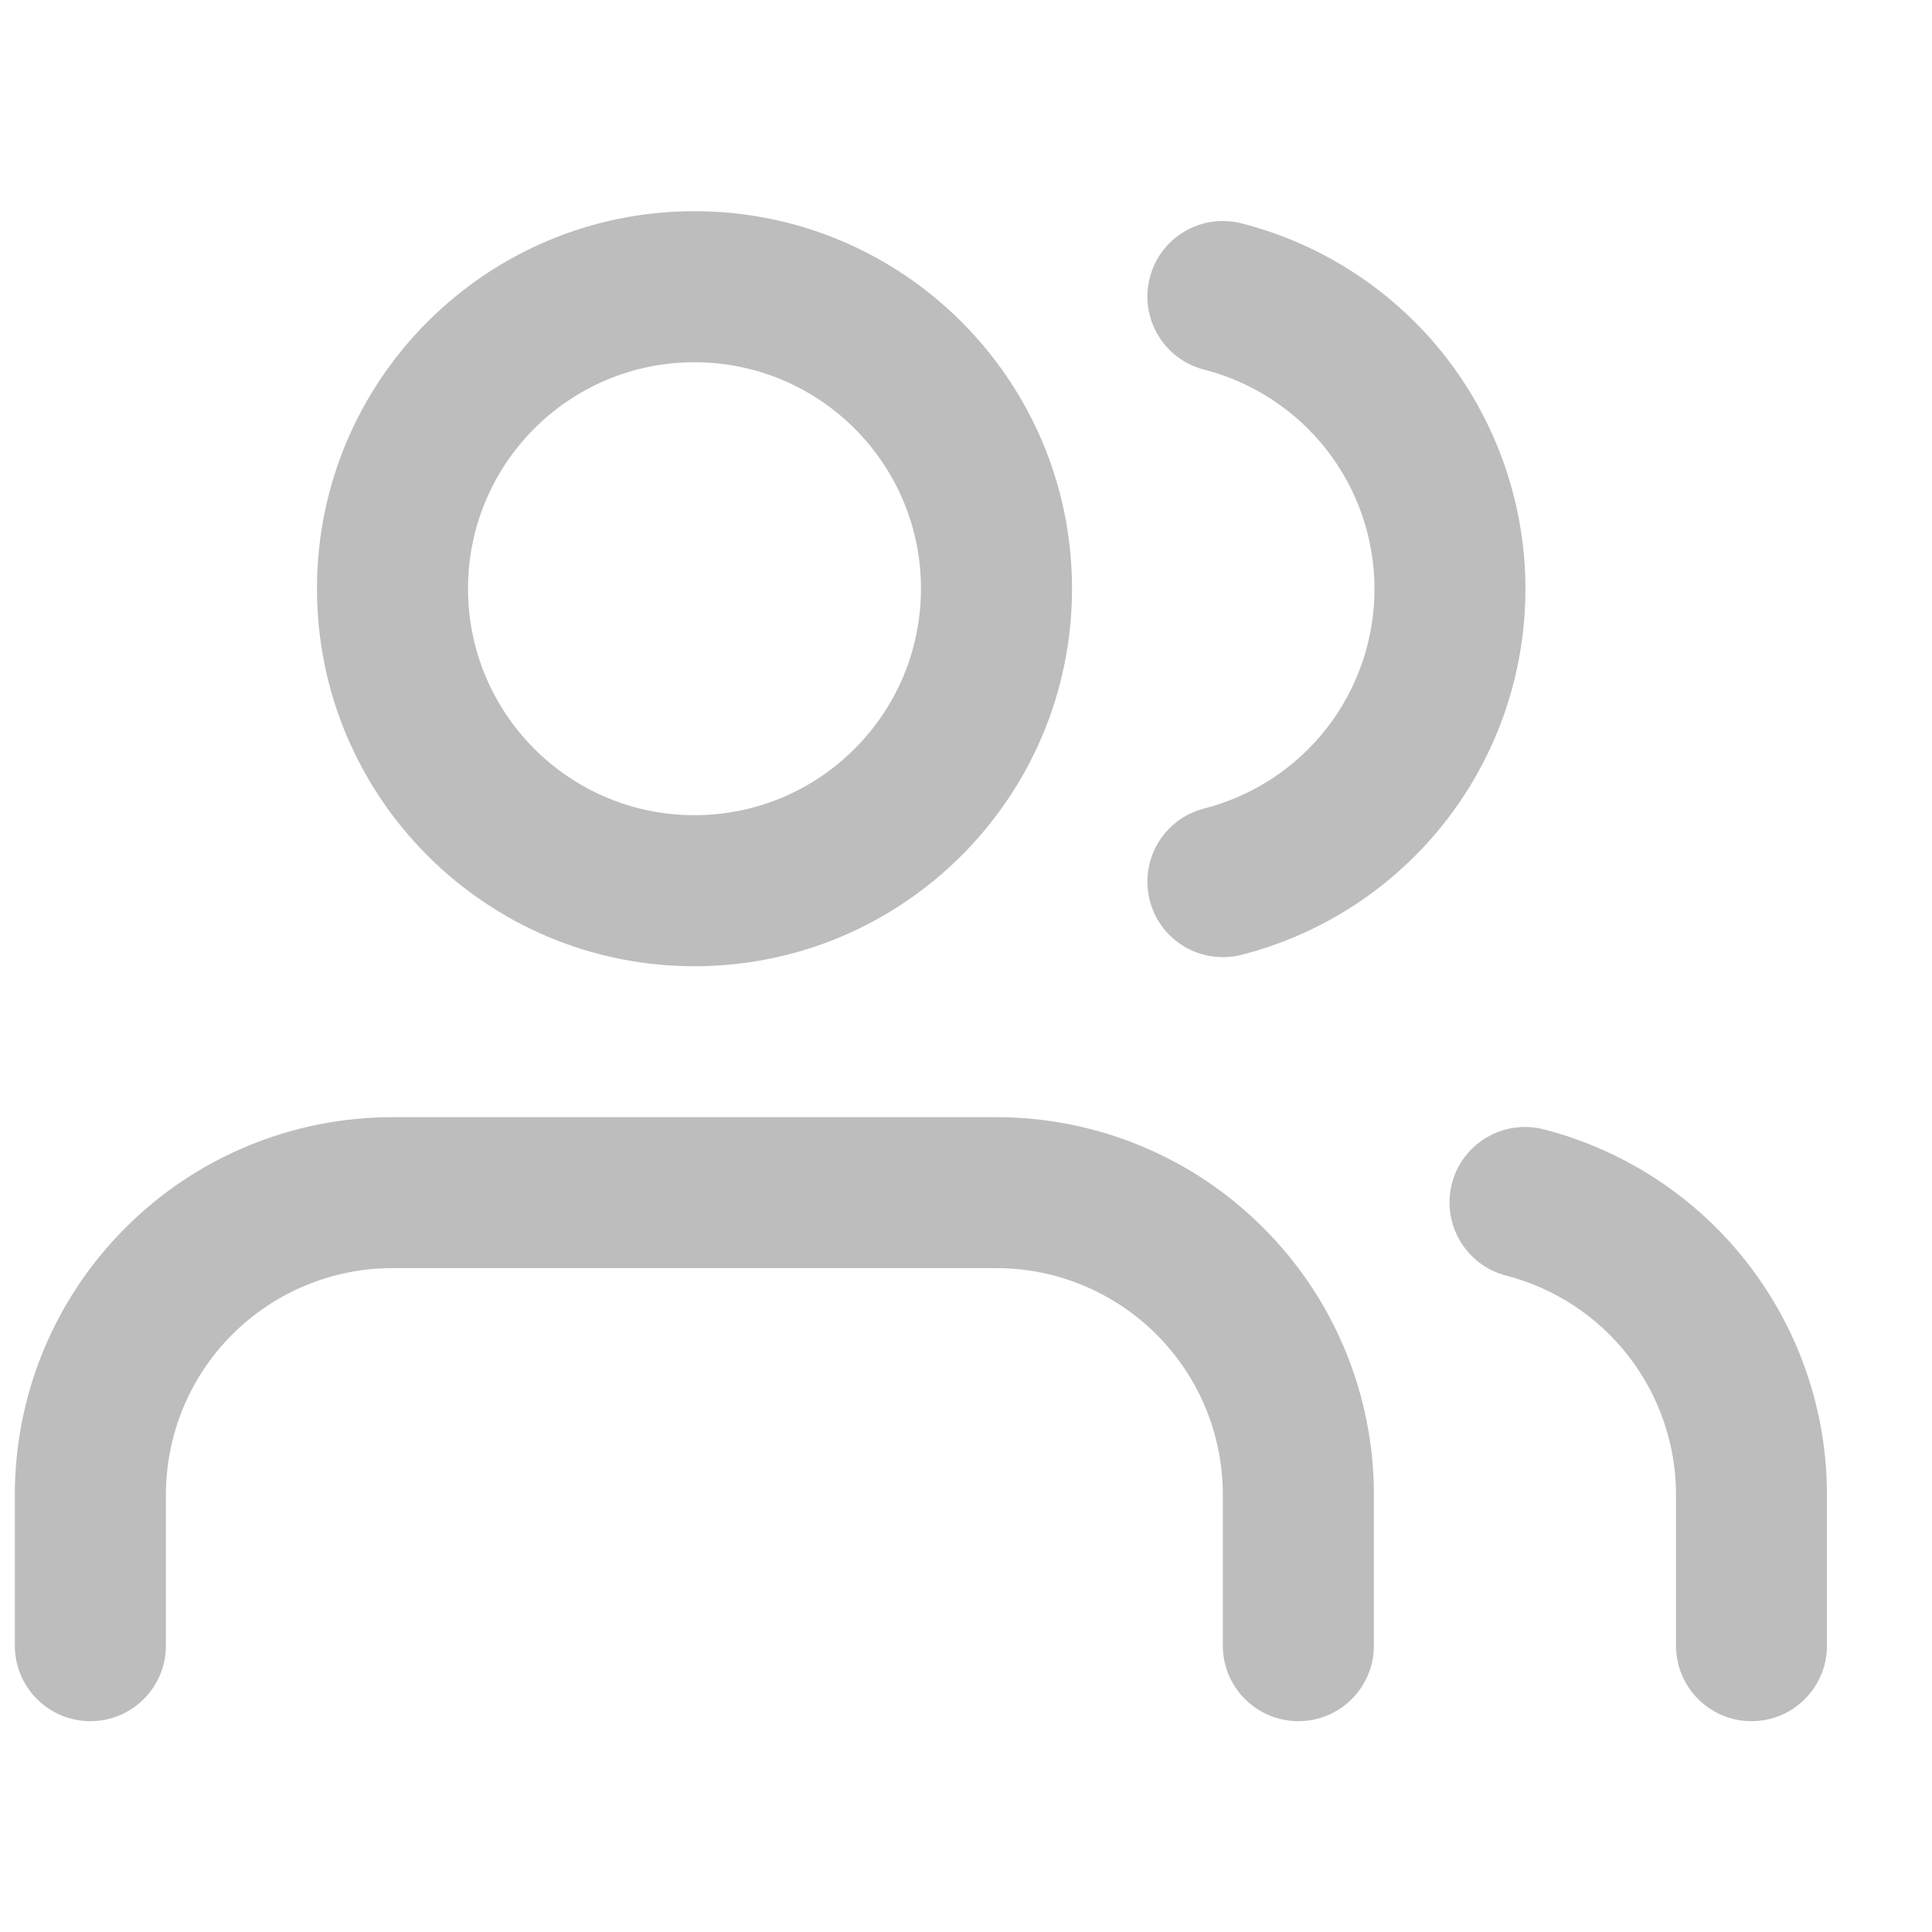 <svg width="16" height="16" viewBox="0 0 16 16" fill="none" xmlns="http://www.w3.org/2000/svg">
<g clip-path="url(#clip0_16093_30355)">
<path fill-rule="evenodd" clip-rule="evenodd" d="M1.039 10.168C1.625 9.581 2.42 9.252 3.249 9.252H8.252C9.081 9.252 9.876 9.581 10.462 10.168C11.049 10.754 11.378 11.549 11.378 12.378V13.629C11.378 13.974 11.098 14.254 10.753 14.254C10.407 14.254 10.127 13.974 10.127 13.629V12.378C10.127 11.881 9.93 11.404 9.578 11.052C9.226 10.7 8.749 10.502 8.252 10.502H3.249C2.752 10.502 2.275 10.7 1.923 11.052C1.571 11.404 1.374 11.881 1.374 12.378V13.629C1.374 13.974 1.094 14.254 0.748 14.254C0.403 14.254 0.123 13.974 0.123 13.629V12.378C0.123 11.549 0.452 10.754 1.039 10.168Z" fill="#BDBDBD"/>
<path fill-rule="evenodd" clip-rule="evenodd" d="M5.751 3C4.715 3 3.876 3.839 3.876 4.875C3.876 5.911 4.715 6.751 5.751 6.751C6.787 6.751 7.627 5.911 7.627 4.875C7.627 3.839 6.787 3 5.751 3ZM2.625 4.875C2.625 3.149 4.025 1.749 5.751 1.749C7.478 1.749 8.878 3.149 8.878 4.875C8.878 6.602 7.478 8.002 5.751 8.002C4.025 8.002 2.625 6.602 2.625 4.875Z" fill="#BDBDBD"/>
<path fill-rule="evenodd" clip-rule="evenodd" d="M12.024 9.802C12.11 9.468 12.451 9.267 12.786 9.353C13.456 9.526 14.051 9.917 14.475 10.465C14.899 11.012 15.13 11.685 15.13 12.378L15.13 13.629C15.13 13.974 14.851 14.254 14.505 14.254C14.16 14.254 13.88 13.974 13.88 13.629L13.88 12.379C13.88 12.379 13.88 12.379 13.88 12.379C13.88 11.963 13.741 11.559 13.487 11.231C13.232 10.902 12.875 10.668 12.473 10.564C12.139 10.477 11.938 10.136 12.024 9.802Z" fill="#BDBDBD"/>
<path fill-rule="evenodd" clip-rule="evenodd" d="M9.522 2.3C9.607 1.966 9.948 1.764 10.283 1.85C10.955 2.022 11.551 2.413 11.977 2.961C12.402 3.51 12.633 4.184 12.633 4.878C12.633 5.573 12.402 6.247 11.977 6.795C11.551 7.344 10.955 7.735 10.283 7.907C9.948 7.993 9.607 7.791 9.522 7.457C9.436 7.122 9.638 6.781 9.972 6.696C10.376 6.592 10.733 6.358 10.989 6.029C11.244 5.7 11.383 5.295 11.383 4.878C11.383 4.462 11.244 4.057 10.989 3.728C10.733 3.399 10.376 3.165 9.972 3.061C9.638 2.976 9.436 2.635 9.522 2.3Z" fill="#BDBDBD"/>
</g>
<defs>
<clipPath id="clip0_16093_30355">
<rect width="15.007" height="15.007" fill="white" transform="translate(0.123 0.498)"/>
</clipPath>
</defs>
</svg>
